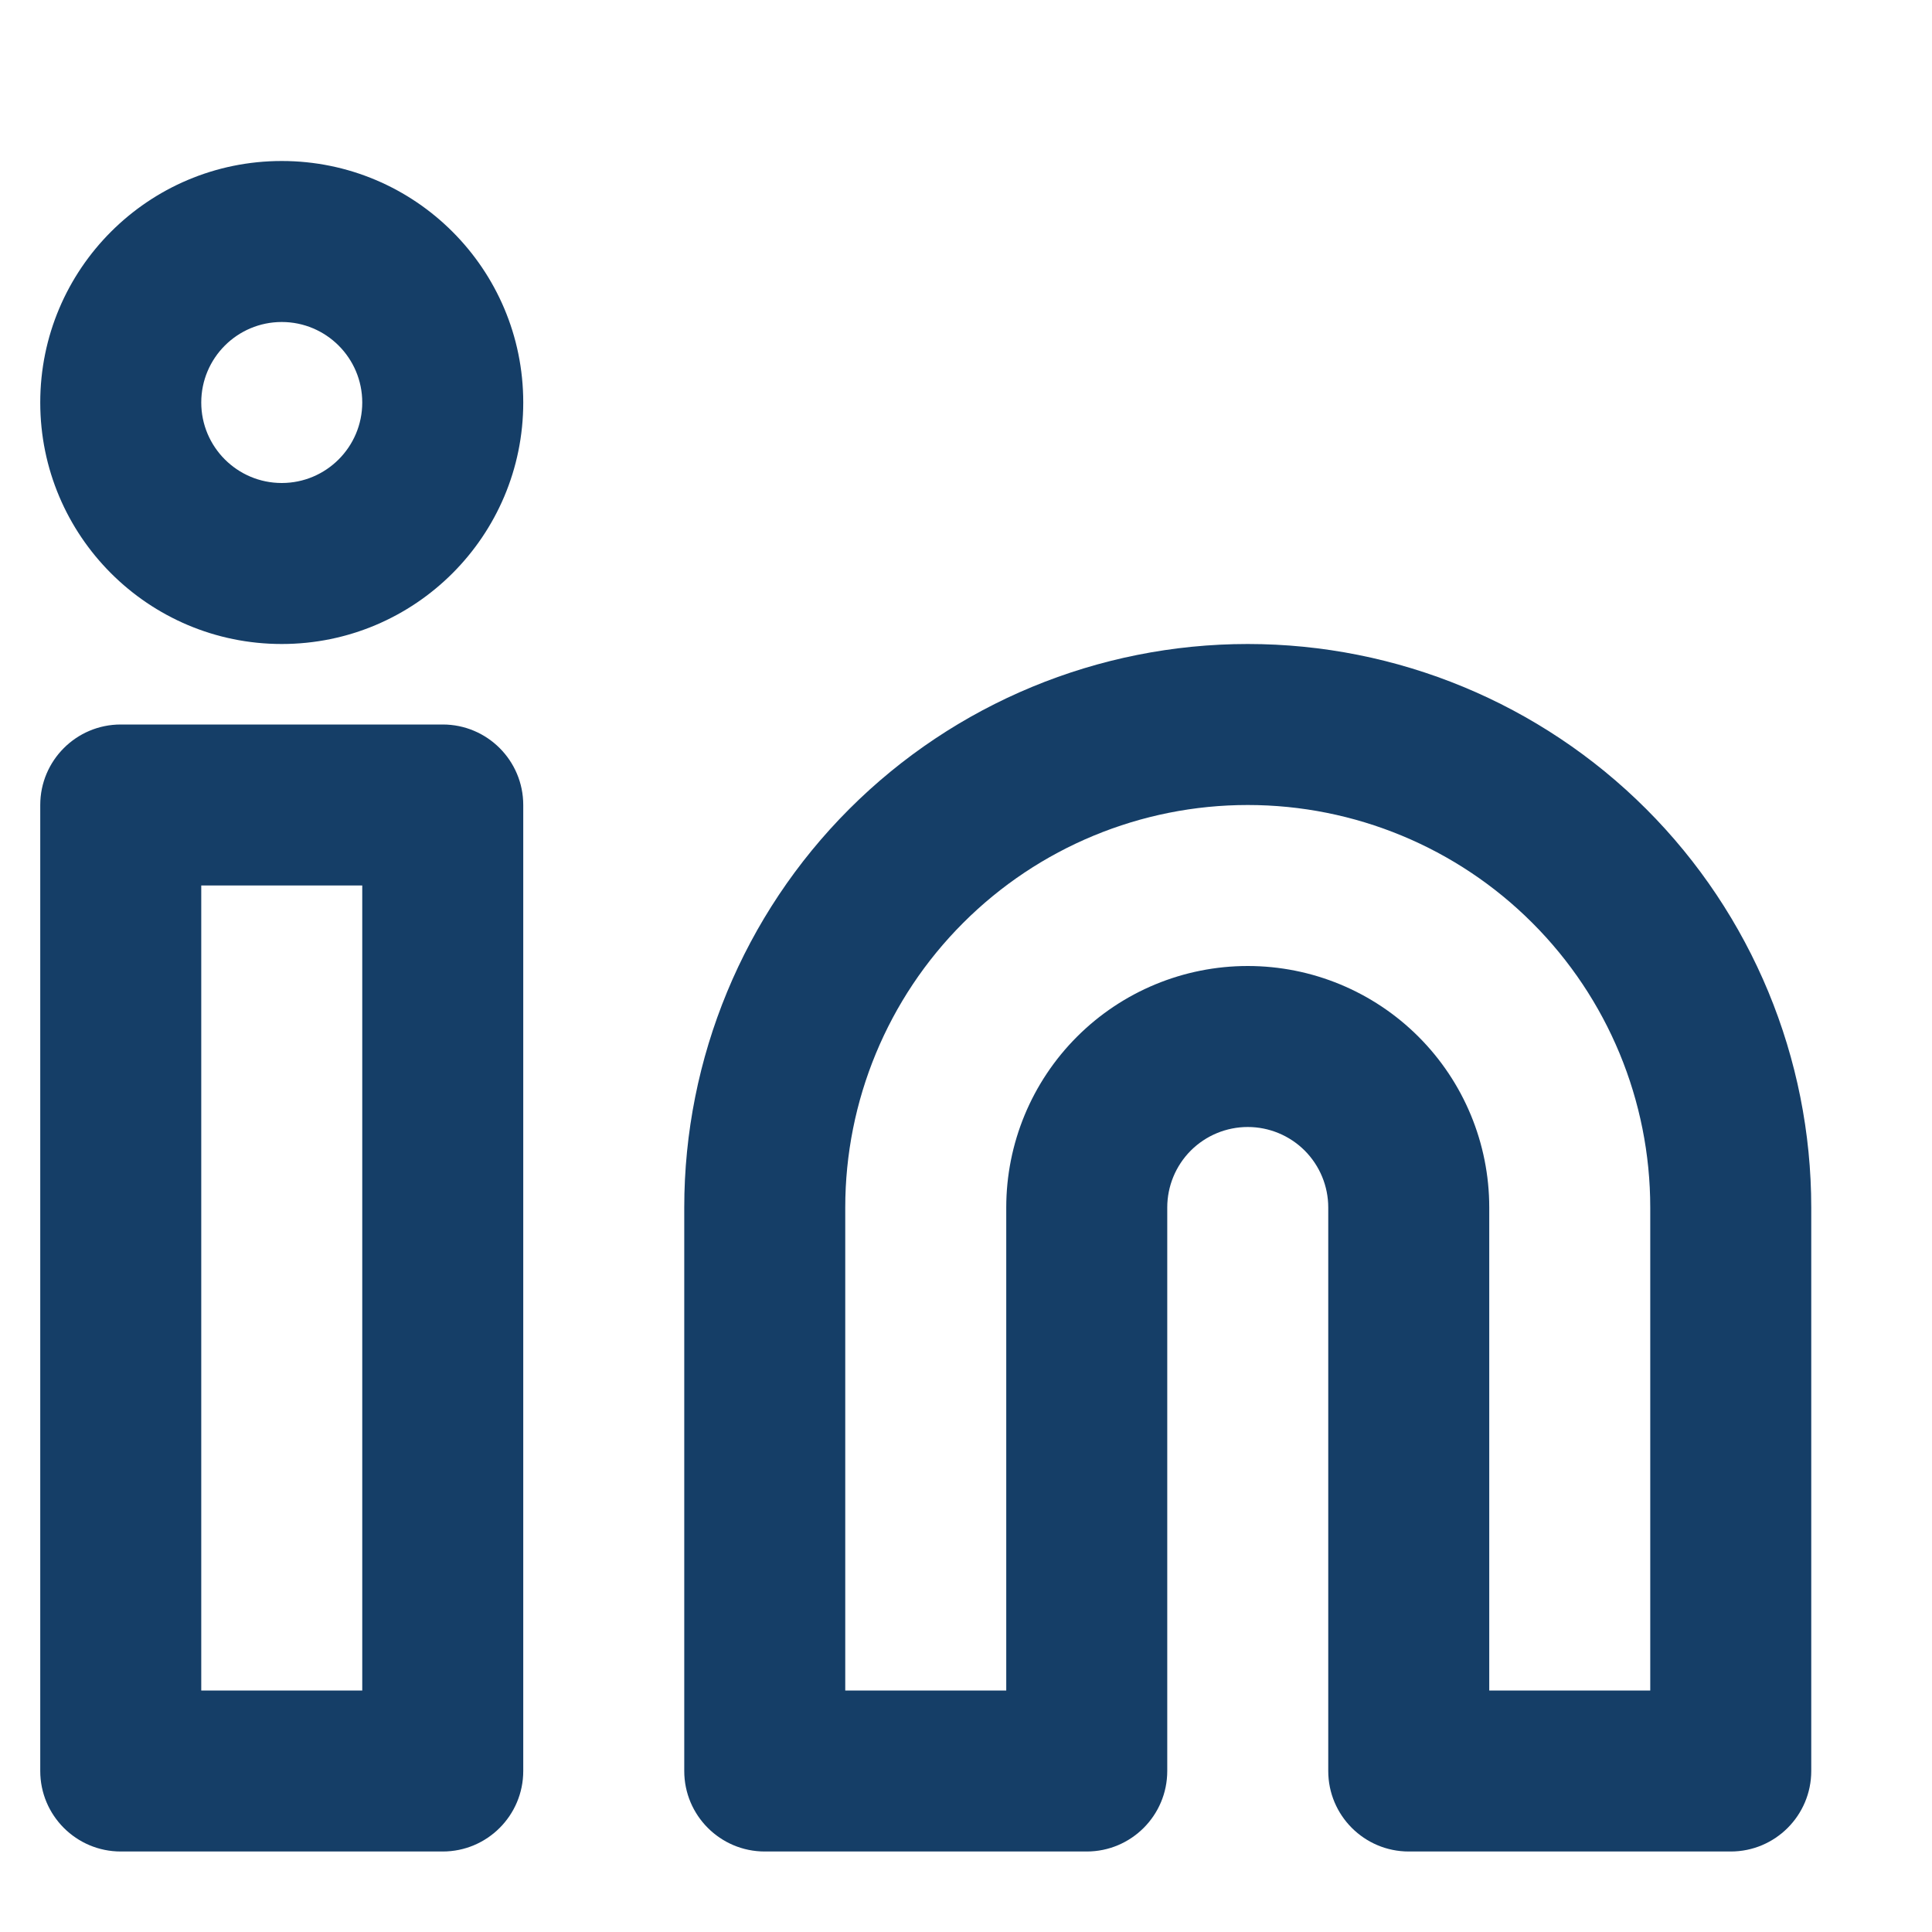 <svg width="36" height="36" viewBox="0 0 36 36" fill="none" xmlns="http://www.w3.org/2000/svg">
<path fill-rule="evenodd" clip-rule="evenodd" d="M3.75 7.5C3.75 6.672 4.422 6 5.25 6C6.078 6 6.75 6.672 6.75 7.5C6.75 8.328 6.078 9 5.25 9C4.422 9 3.75 8.328 3.75 7.5ZM5.25 3C2.765 3 0.75 5.015 0.75 7.5C0.75 9.985 2.765 12 5.25 12C7.735 12 9.75 9.985 9.75 7.5C9.75 5.015 7.735 3 5.25 3ZM23.25 15C21.261 15 19.353 15.79 17.947 17.197C16.54 18.603 15.75 20.511 15.75 22.5V31.5H18.75V22.5C18.75 21.306 19.224 20.162 20.068 19.318C20.912 18.474 22.056 18 23.25 18C24.444 18 25.588 18.474 26.432 19.318C27.276 20.162 27.75 21.306 27.75 22.5V31.5H30.75V22.5C30.75 20.511 29.96 18.603 28.553 17.197C27.147 15.79 25.239 15 23.25 15ZM23.25 12C20.465 12 17.794 13.106 15.825 15.075C13.856 17.044 12.75 19.715 12.75 22.5V33C12.75 33.828 13.422 34.5 14.25 34.5H20.25C21.078 34.5 21.75 33.828 21.75 33V22.5C21.75 22.102 21.908 21.721 22.189 21.439C22.471 21.158 22.852 21 23.25 21C23.648 21 24.029 21.158 24.311 21.439C24.592 21.721 24.75 22.102 24.75 22.5V33C24.75 33.828 25.422 34.5 26.25 34.5H32.25C33.078 34.5 33.75 33.828 33.75 33V22.5C33.75 19.715 32.644 17.044 30.675 15.075C28.706 13.106 26.035 12 23.25 12ZM0.75 15C0.75 14.172 1.422 13.5 2.25 13.5H8.25C9.078 13.5 9.75 14.172 9.75 15V33C9.75 33.828 9.078 34.5 8.25 34.5H2.25C1.422 34.5 0.75 33.828 0.75 33V15ZM3.75 16.5V31.5H6.75V16.5H3.75Z" fill="#153E67"/>
</svg>
